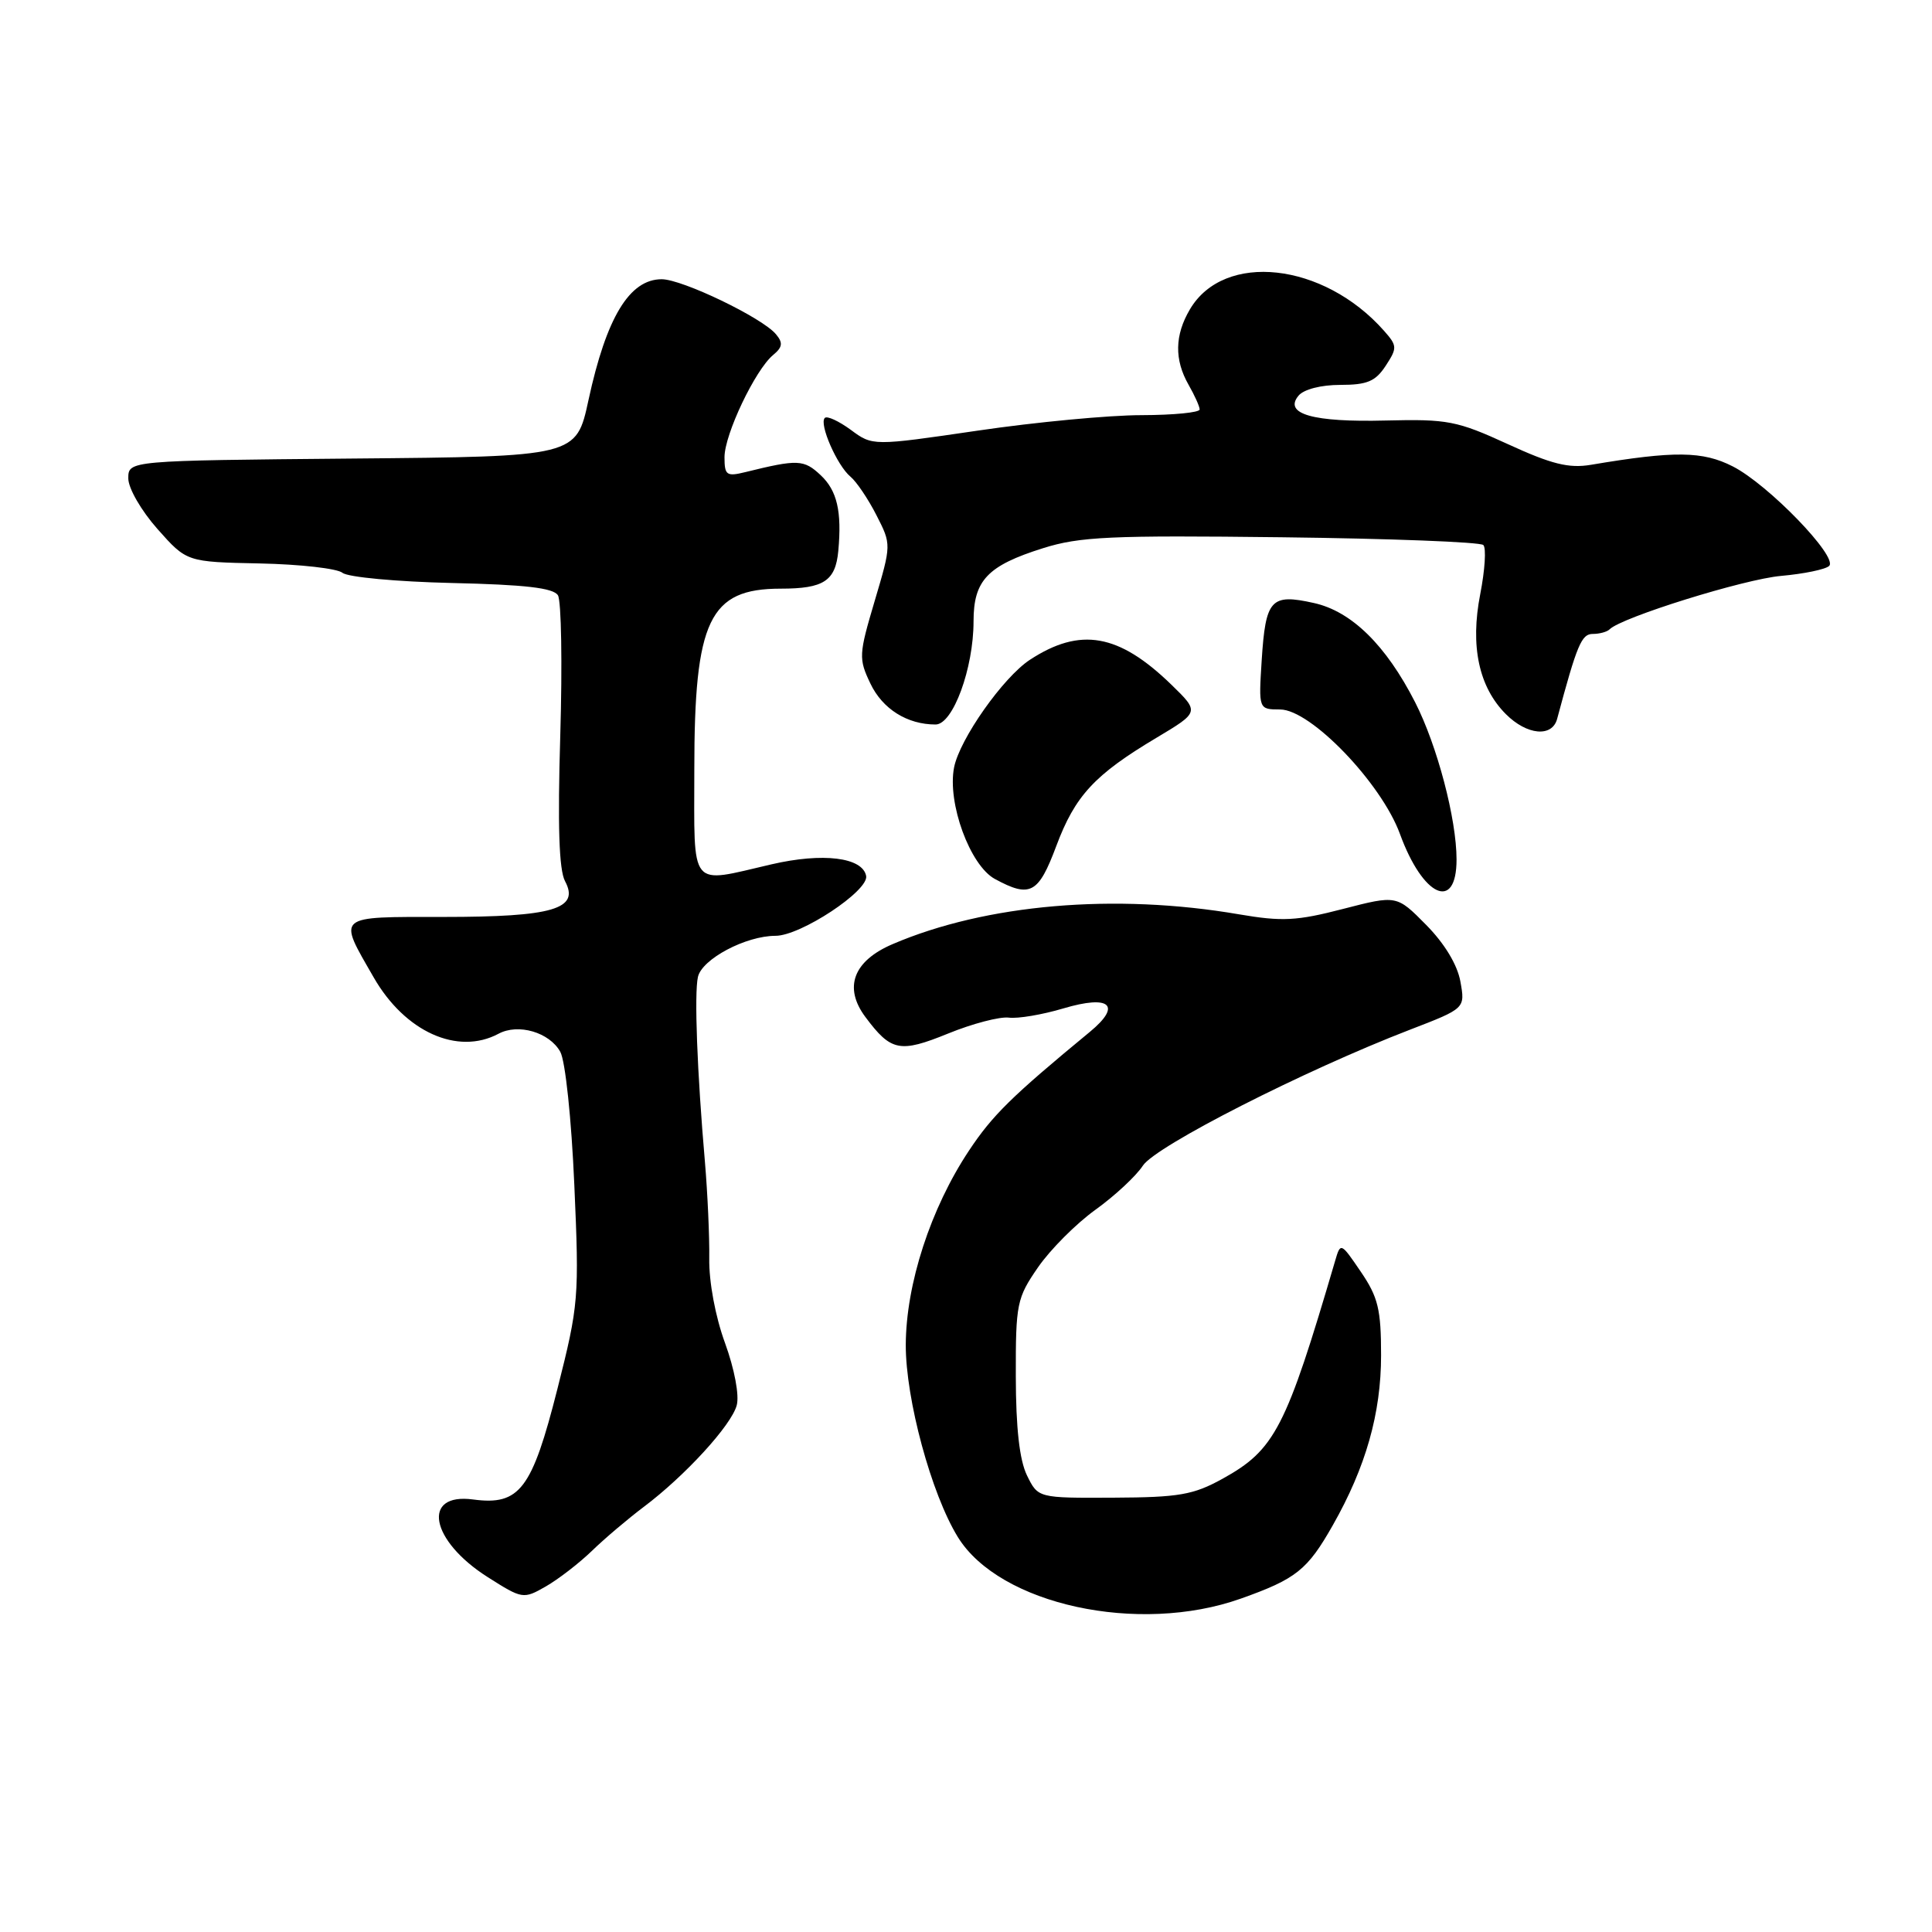 <?xml version="1.0" encoding="UTF-8" standalone="no"?>
<!DOCTYPE svg PUBLIC "-//W3C//DTD SVG 1.1//EN" "http://www.w3.org/Graphics/SVG/1.1/DTD/svg11.dtd" >
<svg xmlns="http://www.w3.org/2000/svg" xmlns:xlink="http://www.w3.org/1999/xlink" version="1.1" viewBox="0 0 256 256">
 <g >
 <path fill="currentColor"
d=" M 164.40 211.83 C 171.75 209.22 173.24 208.04 176.61 202.09 C 180.98 194.39 183.00 187.27 183.00 179.58 C 183.00 173.51 182.61 171.88 180.32 168.52 C 177.67 164.62 177.63 164.61 176.92 167.04 C 170.39 189.29 168.93 192.11 161.98 195.95 C 158.12 198.08 156.22 198.41 147.54 198.45 C 137.55 198.50 137.55 198.50 136.08 195.50 C 135.09 193.47 134.61 189.22 134.60 182.35 C 134.58 172.73 134.74 171.99 137.54 167.93 C 139.17 165.57 142.59 162.14 145.15 160.30 C 147.71 158.46 150.54 155.83 151.44 154.45 C 153.15 151.85 172.82 141.84 186.83 136.44 C 194.15 133.62 194.15 133.62 193.51 130.06 C 193.11 127.83 191.41 125.02 188.97 122.55 C 185.07 118.60 185.07 118.60 177.95 120.44 C 171.82 122.03 169.90 122.13 164.16 121.15 C 147.75 118.33 130.64 119.80 118.28 125.10 C 113.06 127.33 111.75 130.85 114.67 134.76 C 118.07 139.32 119.23 139.55 125.63 136.95 C 128.86 135.63 132.48 134.69 133.67 134.84 C 134.87 135.00 138.12 134.45 140.90 133.62 C 147.09 131.78 148.69 133.20 144.41 136.73 C 134.02 145.30 131.51 147.77 128.39 152.47 C 123.31 160.12 120.05 170.15 120.02 178.20 C 120.00 185.39 123.40 197.96 126.92 203.67 C 132.44 212.63 150.85 216.64 164.40 211.83 Z  M 78.43 205.50 C 80.13 203.85 83.23 201.23 85.30 199.67 C 90.76 195.57 96.91 188.86 97.62 186.21 C 97.98 184.88 97.32 181.40 96.07 177.96 C 94.79 174.47 93.93 169.84 93.98 166.76 C 94.02 163.87 93.76 158.12 93.41 154.00 C 92.37 142.01 91.98 131.66 92.48 129.45 C 93.01 127.08 98.82 124.00 102.76 124.00 C 106.09 124.00 115.13 118.03 114.77 116.07 C 114.30 113.60 109.03 112.95 102.22 114.53 C 91.20 117.08 92.00 118.06 92.00 101.97 C 92.00 82.15 93.98 78.00 103.45 78.00 C 109.16 78.00 110.71 76.98 111.08 72.99 C 111.56 67.76 110.92 65.01 108.75 62.97 C 106.51 60.87 105.72 60.84 98.75 62.56 C 96.27 63.17 96.00 62.97 96.00 60.58 C 96.00 57.56 100.06 49.03 102.43 47.05 C 103.69 46.01 103.78 45.43 102.82 44.29 C 101.02 42.11 90.40 37.00 87.68 37.00 C 83.41 37.00 80.35 42.05 77.98 53.00 C 76.36 60.50 76.36 60.50 46.68 60.76 C 17.00 61.03 17.00 61.03 17.00 63.39 C 17.00 64.70 18.71 67.66 20.87 70.10 C 24.74 74.46 24.74 74.46 34.43 74.66 C 39.76 74.77 44.69 75.33 45.38 75.90 C 46.08 76.48 52.59 77.08 59.87 77.25 C 69.58 77.47 73.32 77.90 73.93 78.88 C 74.38 79.62 74.52 87.96 74.24 97.42 C 73.88 109.39 74.07 115.26 74.87 116.76 C 76.85 120.45 73.27 121.50 58.76 121.50 C 44.37 121.50 44.73 121.19 49.51 129.50 C 53.65 136.72 60.63 139.87 66.05 136.98 C 68.66 135.57 72.80 136.78 74.24 139.37 C 74.91 140.57 75.72 148.26 76.10 157.00 C 76.76 171.96 76.68 172.90 73.87 184.00 C 70.49 197.36 68.86 199.51 62.70 198.69 C 55.81 197.76 57.00 204.14 64.63 208.98 C 69.21 211.89 69.35 211.91 72.31 210.22 C 73.97 209.27 76.72 207.15 78.43 205.50 Z  M 139.96 112.11 C 142.45 105.45 145.02 102.66 153.22 97.77 C 158.94 94.35 158.94 94.35 155.22 90.73 C 148.25 83.96 143.14 83.06 136.46 87.43 C 132.92 89.76 127.16 97.93 126.42 101.69 C 125.50 106.40 128.53 114.68 131.83 116.47 C 136.51 119.01 137.60 118.42 139.96 112.11 Z  M 193.00 113.89 C 193.00 108.52 190.44 98.80 187.52 93.07 C 183.65 85.48 179.08 81.00 174.09 79.90 C 168.39 78.63 167.70 79.40 167.18 87.50 C 166.77 94.00 166.77 94.00 169.63 94.01 C 173.67 94.02 183.03 103.75 185.50 110.50 C 188.54 118.84 193.00 120.86 193.00 113.89 Z  M 206.33 95.25 C 208.97 85.40 209.56 84.00 211.05 84.00 C 211.94 84.00 212.94 83.73 213.28 83.39 C 214.86 81.80 231.11 76.74 236.00 76.31 C 239.03 76.04 241.89 75.45 242.37 74.99 C 243.60 73.81 234.30 64.19 229.60 61.80 C 225.62 59.77 221.89 59.72 210.80 61.59 C 207.87 62.08 205.59 61.51 199.80 58.85 C 193.06 55.76 191.82 55.52 183.64 55.72 C 173.97 55.97 170.05 54.85 172.06 52.43 C 172.75 51.59 175.04 51.00 177.60 51.00 C 181.15 51.00 182.26 50.54 183.61 48.47 C 185.16 46.10 185.15 45.82 183.38 43.82 C 175.36 34.76 162.20 33.31 157.67 40.99 C 155.65 44.41 155.59 47.66 157.50 51.00 C 158.29 52.38 158.95 53.84 158.96 54.25 C 158.98 54.66 155.51 55.00 151.25 55.01 C 146.99 55.01 137.23 55.93 129.56 57.06 C 115.63 59.10 115.63 59.10 112.74 56.96 C 111.14 55.79 109.59 55.07 109.29 55.38 C 108.50 56.16 110.92 61.69 112.68 63.15 C 113.49 63.82 115.04 66.12 116.13 68.26 C 118.12 72.15 118.12 72.15 115.90 79.63 C 113.79 86.74 113.76 87.27 115.33 90.57 C 116.94 93.95 120.21 96.00 123.97 96.00 C 126.27 96.00 129.00 88.57 129.00 82.32 C 129.00 76.90 130.85 74.95 138.20 72.64 C 143.08 71.10 147.18 70.92 169.82 71.19 C 184.13 71.36 196.16 71.82 196.55 72.22 C 196.95 72.62 196.76 75.54 196.14 78.72 C 194.79 85.61 195.95 91.04 199.54 94.63 C 202.33 97.42 205.67 97.73 206.33 95.25 Z "/>
</g>
</svg>